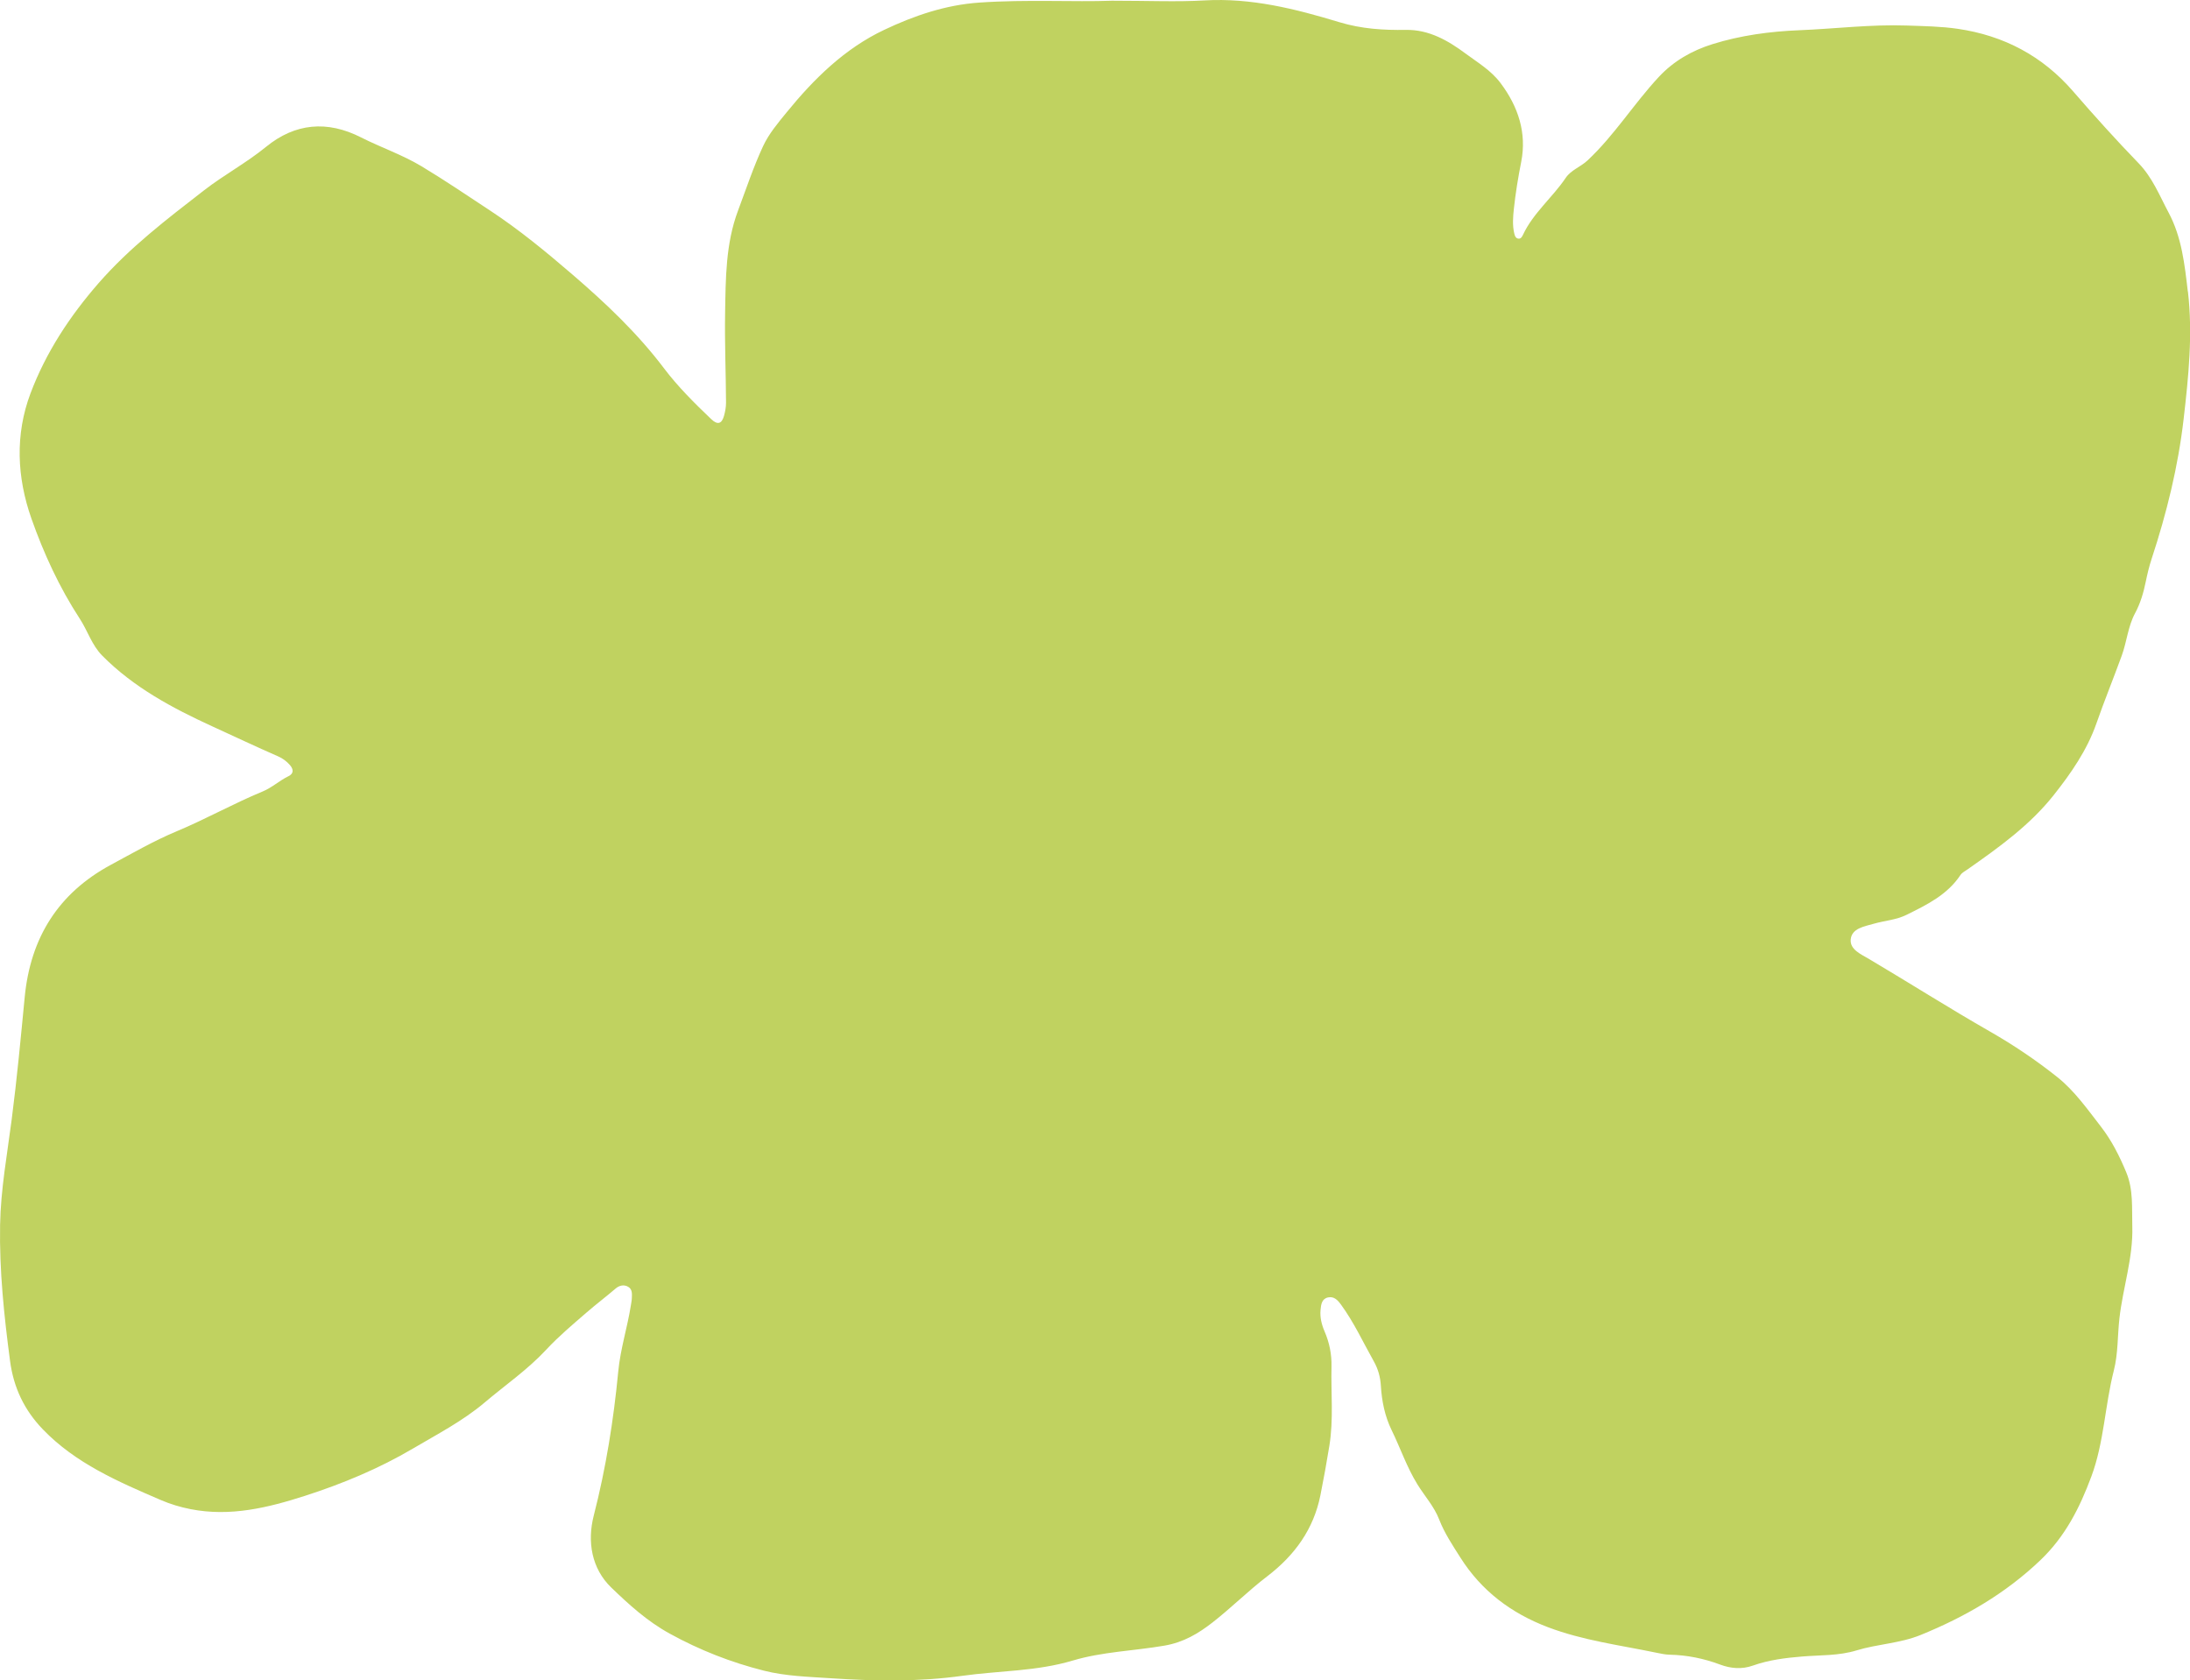 <svg xmlns="http://www.w3.org/2000/svg" viewBox="0 0 951.17 729.92" fill="#c0D260">
  <path d="M950.22 126.61c-1.38-11.82-2.64-23.57-8.33-34.23-3.94-7.38-6.99-15.22-13.04-21.47-9.78-10.11-19.22-20.58-28.43-31.22-13.32-15.4-30.12-24.23-50.03-27.16-7.34-1.08-14.85-1.18-22.29-1.44-15.57-.54-31.06 1.41-46.59 2.04-12.8.52-25.54 2.23-37.79 6.06-8.85 2.77-16.82 7.29-23.32 14.29-10.82 11.64-19.24 25.3-30.91 36.22-2.99 2.8-7.17 4.15-9.45 7.54-5.78 8.59-14.13 15.24-18.6 24.8-.42.89-.95 1.83-2.13 1.59-1.1-.23-1.41-1.29-1.63-2.23-.84-3.53-.56-7.08-.18-10.64.74-6.88 1.85-13.66 3.2-20.48 2.45-12.46-1.24-23.92-8.99-34.22-4.15-5.52-9.88-8.87-15.15-12.78-7.64-5.68-15.93-10.46-25.94-10.3-9.77.16-19.32-.44-28.82-3.32-19.1-5.79-38.36-10.67-58.71-9.48-11.96.7-24 .13-40.16.13-16.42.62-37-.62-57.59.81-14.74 1.02-28.29 5.68-41.3 11.84-17.15 8.11-30.46 21.22-42.33 35.77-3.77 4.62-7.76 9.35-10.25 14.68-4.22 9.06-7.37 18.63-10.9 28.02-5.42 14.41-5.38 29.65-5.63 44.62-.22 12.92.34 25.9.4 38.86 0 1.91-.36 3.88-.88 5.73-.97 3.47-2.79 4.06-5.54 1.43-7.27-6.95-14.45-14.06-20.5-22.07-11.49-15.22-25.28-28.27-39.57-40.57-11.48-9.88-23.26-19.61-36.02-28-9.87-6.49-19.62-13.12-29.75-19.21-8.37-5.03-17.62-8.15-26.27-12.54-14.64-7.44-28.59-6.24-41.27 4.12C107 70.77 97.3 75.94 88.58 82.7c-16.11 12.5-32.21 24.77-45.73 40.25-12.57 14.41-22.94 30.2-29.62 47.96-6.71 17.86-5.91 36.4.42 54.35 5.37 15.23 12.15 29.93 20.99 43.48 3.44 5.26 5.21 11.45 9.77 16.06 13.66 13.79 30.48 22.78 47.78 30.7 9.55 4.37 19.07 8.87 28.71 13.09 1.95.86 3.63 2.13 5.04 3.75 1.6 1.85 1.66 3.69-.63 4.8-3.95 1.92-7.17 4.98-11.28 6.67-12.68 5.24-24.65 11.99-37.34 17.29-9.81 4.1-19.12 9.47-28.51 14.53-22.9 12.33-34.97 31.75-37.45 57.48-1.71 17.72-3.36 35.46-5.65 53.12C3.11 501.49.31 516.65.04 532.09c-.35 19.82 1.73 39.43 4.33 59.07 1.55 11.74 6.29 21.43 14.19 29.65 14.26 14.85 32.81 22.79 51.27 30.75 4.14 1.78 8.46 3.09 12.97 3.97 17.21 3.38 33.61-.63 49.66-5.79 16.29-5.24 32.17-11.85 46.97-20.58 10.58-6.24 21.58-11.93 31.01-19.91 8.99-7.61 18.74-14.31 26.84-23.03 5.36-5.77 11.45-10.88 17.44-16.07 4.15-3.6 8.53-6.91 12.7-10.48 1.5-1.28 3.54-1.85 5.45-.7 1.82 1.09 1.61 3.05 1.56 4.82-.04 1.13-.28 2.25-.45 3.37-1.53 9.58-4.53 18.83-5.46 28.59-2.02 21.09-5.35 41.98-10.64 62.59-2.91 11.33-.92 23.01 7.6 31.23 7.66 7.39 15.59 14.63 25.39 20.02 13.1 7.21 26.67 12.5 40.93 16.1 9.39 2.38 19.2 2.63 28.92 3.28 19.14 1.28 38.35 1.6 57.25-1.05 15.96-2.24 32.19-1.91 48-6.64 12.75-3.82 26.48-4.18 39.73-6.46 8.41-1.44 14.79-5.3 20.93-10.08 8.16-6.36 15.55-13.78 23.73-20.02 12.08-9.23 20.19-20.59 23.13-35.23 1.42-7.1 2.71-14.28 3.88-21.45 1.87-11.45.66-22.99.93-34.49.12-5.25-.9-10.33-2.98-15.16-1.3-3.03-2.09-6.15-1.77-9.46.22-2.3.51-4.78 3.26-5.37 2.54-.54 4.13 1.09 5.57 3.06 5.65 7.72 9.63 16.4 14.29 24.69 1.86 3.31 2.84 6.76 3.07 10.61.4 6.66 1.72 13.23 4.67 19.27 3.82 7.82 6.57 16.07 11.23 23.61 3.12 5.05 7.25 9.58 9.42 15.2 2.3 5.95 5.81 11.17 9.2 16.53 9.19 14.53 22.12 24.22 38.02 30.26 15.23 5.79 31.35 7.82 47.17 11.11 1.9.4 3.84.81 5.77.85 7.54.17 14.79 1.64 21.84 4.28 4.68 1.75 9.47 2.15 14.29.44 6.93-2.46 14.07-3.33 21.41-3.94 7.85-.65 15.83-.27 23.59-2.65 9.11-2.79 18.84-3.03 27.84-6.7 19.21-7.83 36.71-17.92 51.95-32.44 10.92-10.41 17.18-22.94 22.2-36.44 5.51-14.8 5.87-30.79 9.75-46.01 1.89-7.41 1.57-15.13 2.43-22.68 1.52-13.34 5.99-26.28 5.59-39.88-.23-7.9.53-15.92-2.62-23.5-2.93-7.05-6.31-13.8-11.04-19.9-5.86-7.56-11.47-15.55-18.88-21.45-9.16-7.3-18.94-13.9-29.21-19.78-17.67-10.11-34.87-21.03-52.38-31.42-3.69-2.19-8.56-4.19-8.17-8.6.44-4.87 5.91-5.66 10.1-6.86 4.66-1.34 9.64-1.63 14.04-3.8 8.86-4.38 17.79-8.69 23.53-17.35.68-1.02 1.96-1.67 3.03-2.41 13.54-9.5 26.97-19.07 37.42-32.23 7.6-9.58 14.55-19.64 18.57-31.14 3.46-9.9 7.43-19.61 11.01-29.45 2.22-6.11 2.72-12.73 5.78-18.43 2.35-4.38 3.69-8.94 4.66-13.73.68-3.33 1.48-6.66 2.54-9.89 6.54-19.88 11.54-40.12 13.93-60.93 2.11-18.34 4.01-36.67 1.85-55.22Z"/>
</svg>
